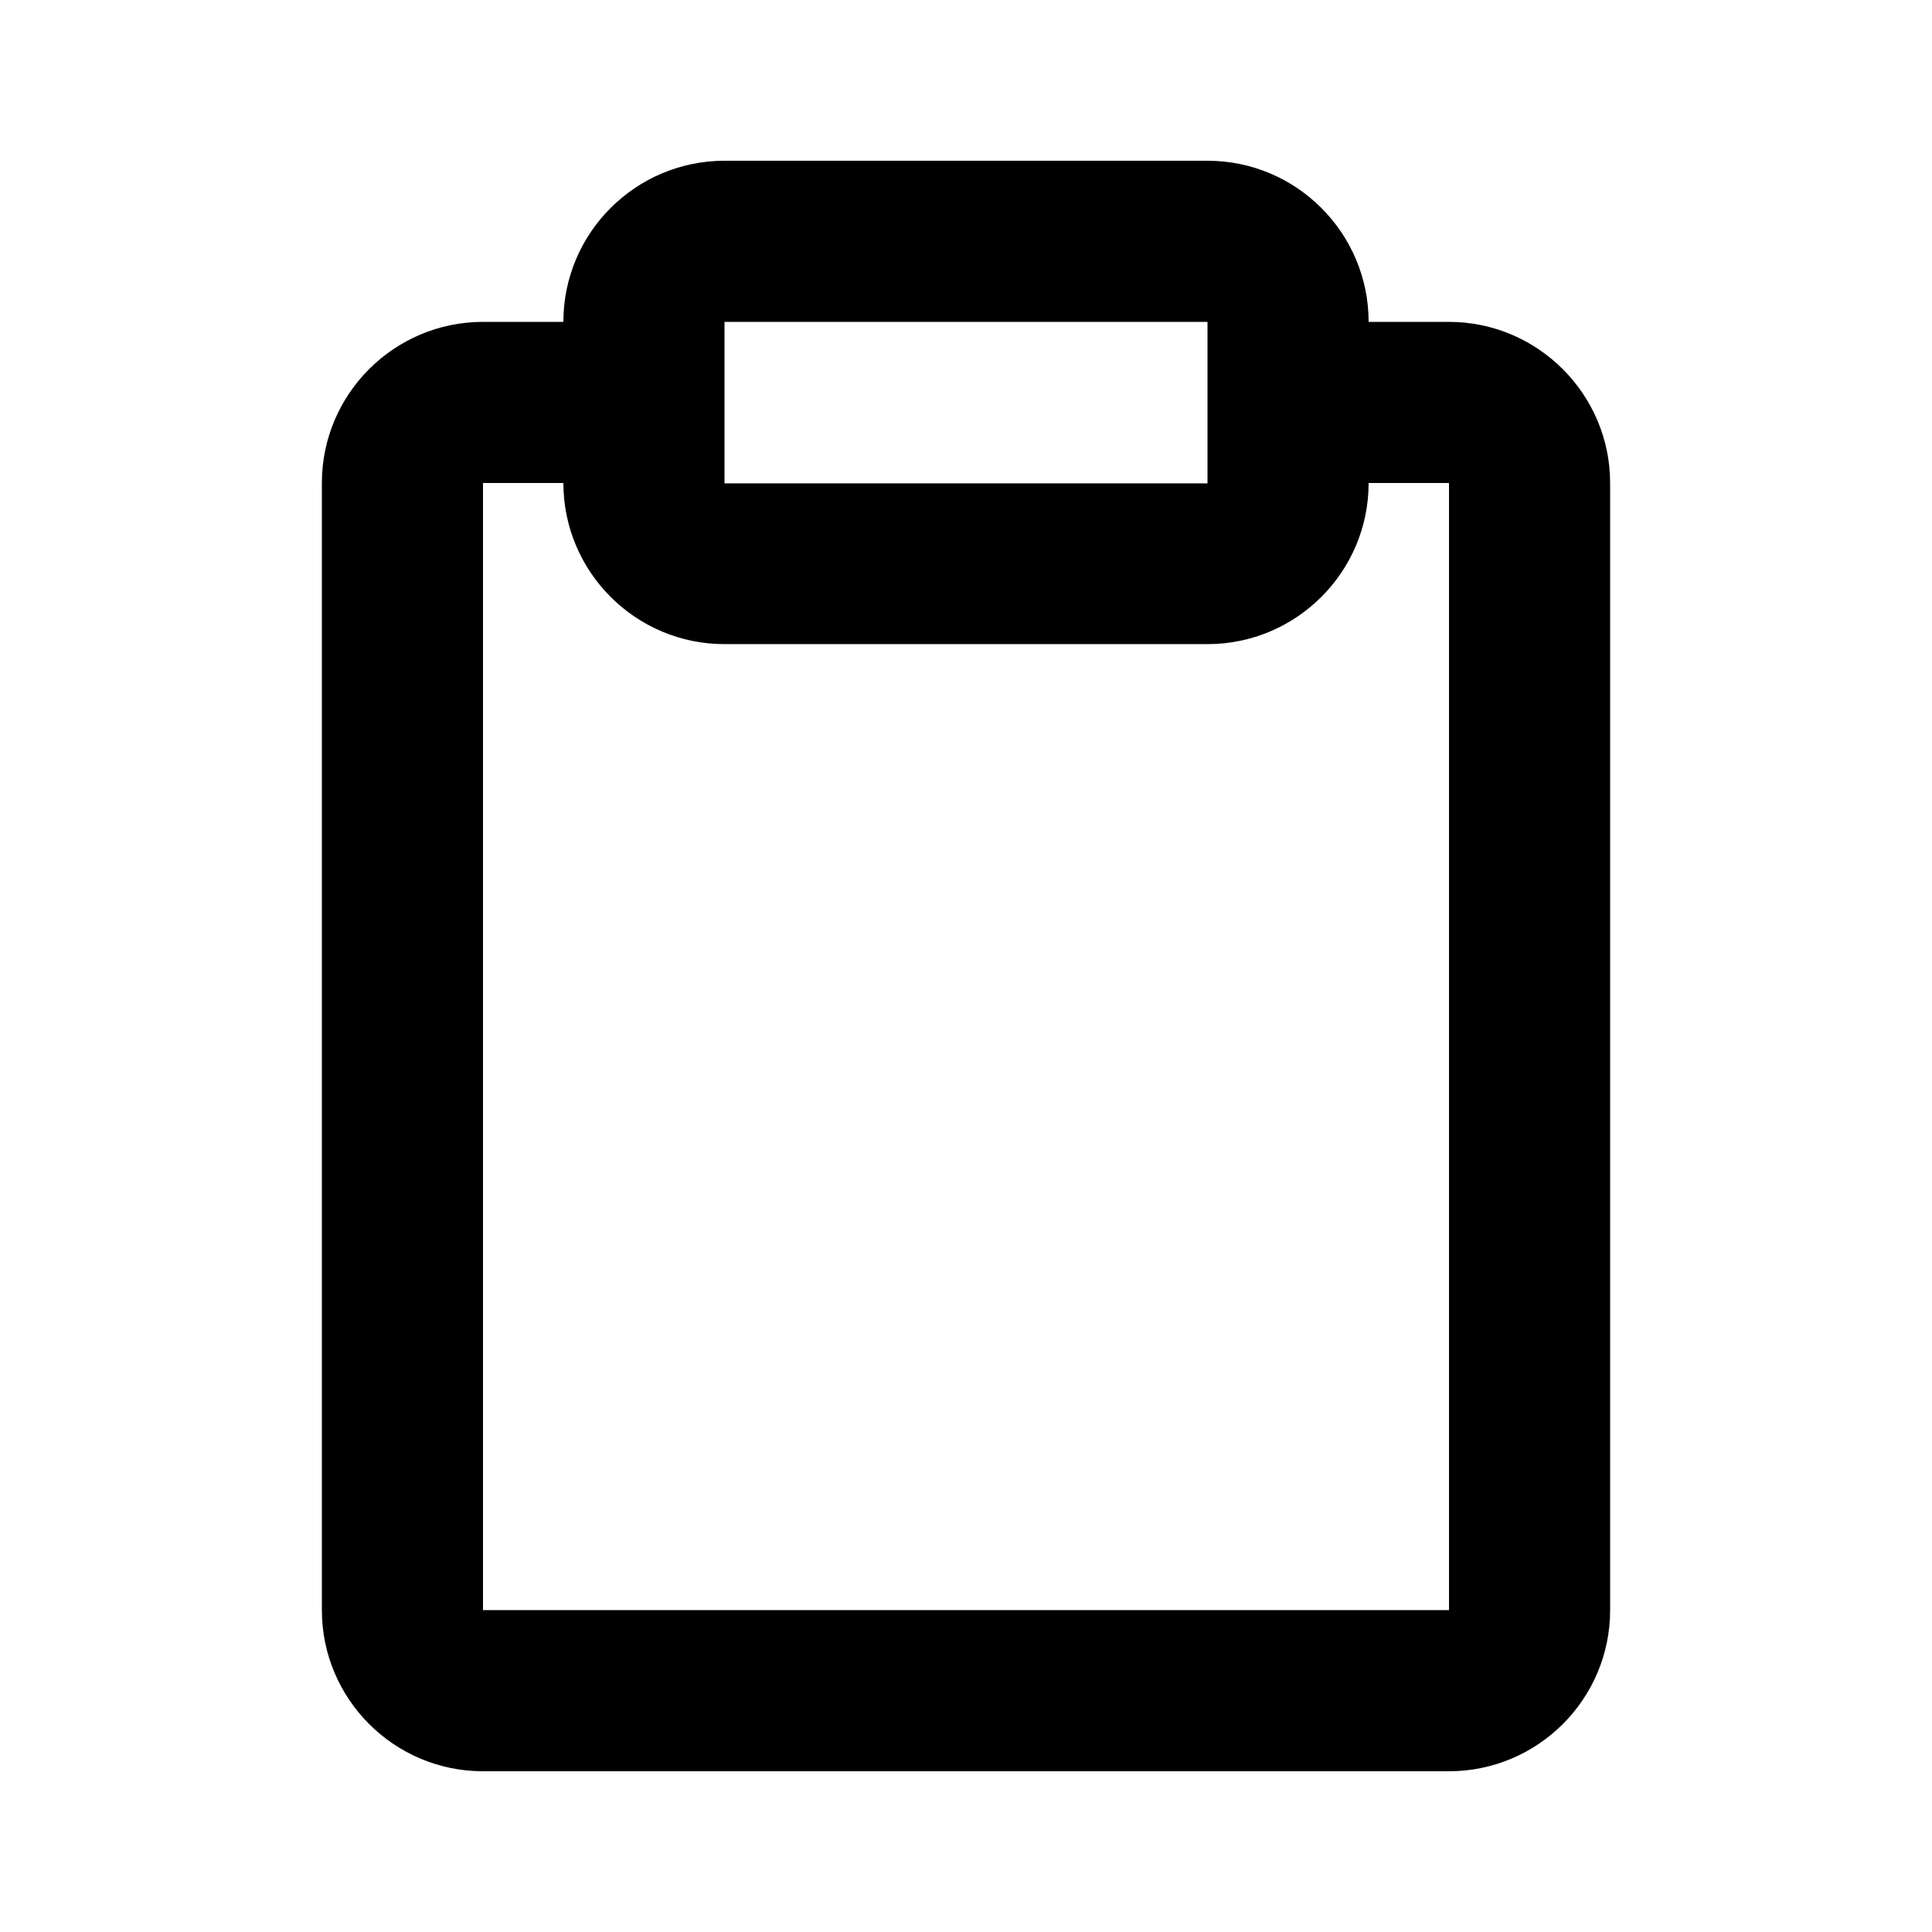 <?xml version="1.0" encoding="utf-8"?>
<!-- Generator: Adobe Illustrator 26.2.1, SVG Export Plug-In . SVG Version: 6.00 Build 0)  -->
<svg version="1.1" id="clipboard" xmlns="http://www.w3.org/2000/svg" xmlns:xlink="http://www.w3.org/1999/xlink" x="0px" y="0px"
	 viewBox="0 0 512 512" style="enable-background:new 0 0 512 512;" xml:space="preserve">
<g>
	<path d="M384,85.3h-21.3c0-23.5-19.1-42.7-42.7-42.7H192c-23.5,0-42.7,19.1-42.7,42.7H128c-23.5,0-42.7,19.1-42.7,42.7v298.7
		c0,23.5,19.1,42.7,42.7,42.7h256c23.5,0,42.7-19.1,42.7-42.7V128C426.7,104.5,407.5,85.3,384,85.3z M192,85.3h128v21.3
		c0,0,0,0,0,0.1c0,0,0,0,0,0.1v21.3H192V85.3z M384,426.7H128V128h21.3c0,23.5,19.1,42.7,42.7,42.7h128c23.5,0,42.7-19.1,42.7-42.7
		H384V426.7z"/>
</g>
</svg>
